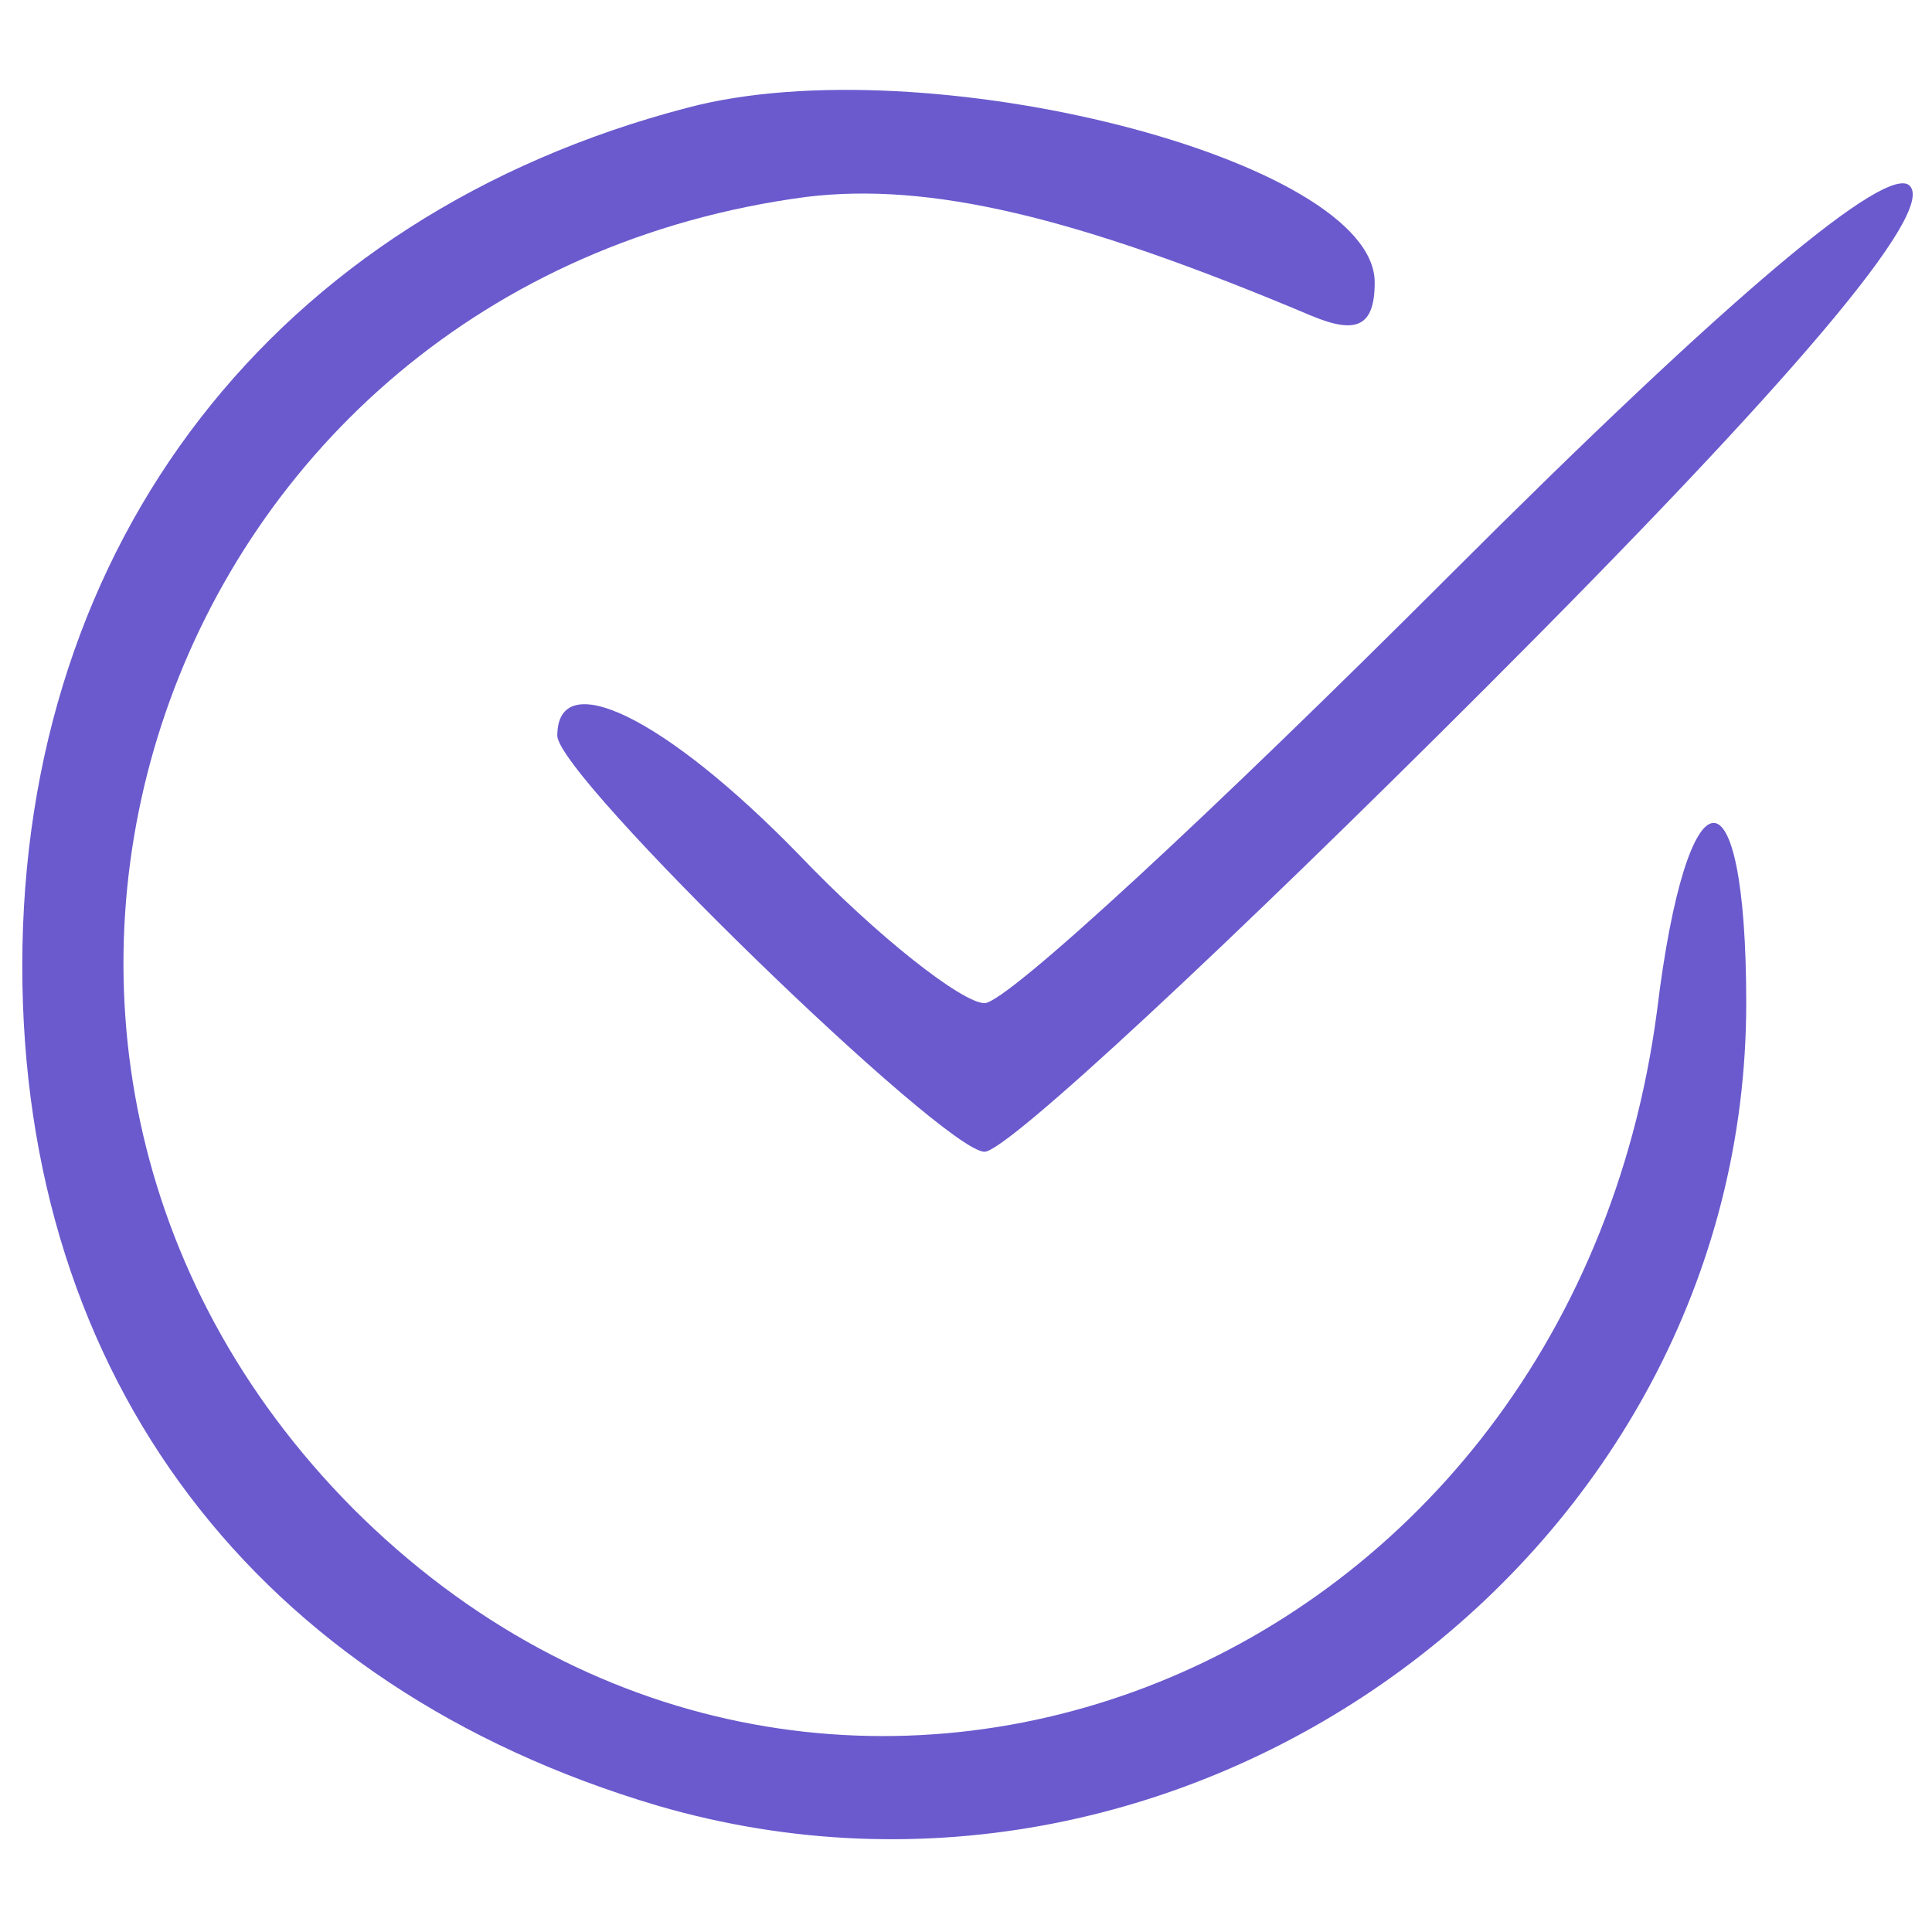 <?xml version="1.0" standalone="no"?>
<!DOCTYPE svg PUBLIC "-//W3C//DTD SVG 20010904//EN"
 "http://www.w3.org/TR/2001/REC-SVG-20010904/DTD/svg10.dtd">
<svg version="1.0" xmlns="http://www.w3.org/2000/svg"
 width="52pt" height="52pt" viewBox="0 0 52 52"
 preserveAspectRatio="xMidYMid meet">

<g transform="translate(0,52) scale(0.1,-0.1)"
fill="#6A5ACD" stroke="none">
<path d="M185 491 c-111 -29 -179 -117 -179 -231 0 -111 63 -194 171 -226 144
-42 293 68 293 216 0 66 -16 64 -24 -2 -24 -182 -226 -259 -351 -134 -123 124
-52 330 122 353 33 4 72 -5 136 -32 12 -5 17 -3 17 9 0 33 -121 64 -185 47z"/>
<path d="M390 365 c-63 -63 -119 -115 -125 -115 -6 0 -29 18 -50 40 -36 37
-65 51 -65 32 0 -11 104 -112 115 -112 6 0 66 56 135 125 83 83 121 128 114
135 -6 6 -48 -29 -124 -105z"/>
</g>
</svg>
